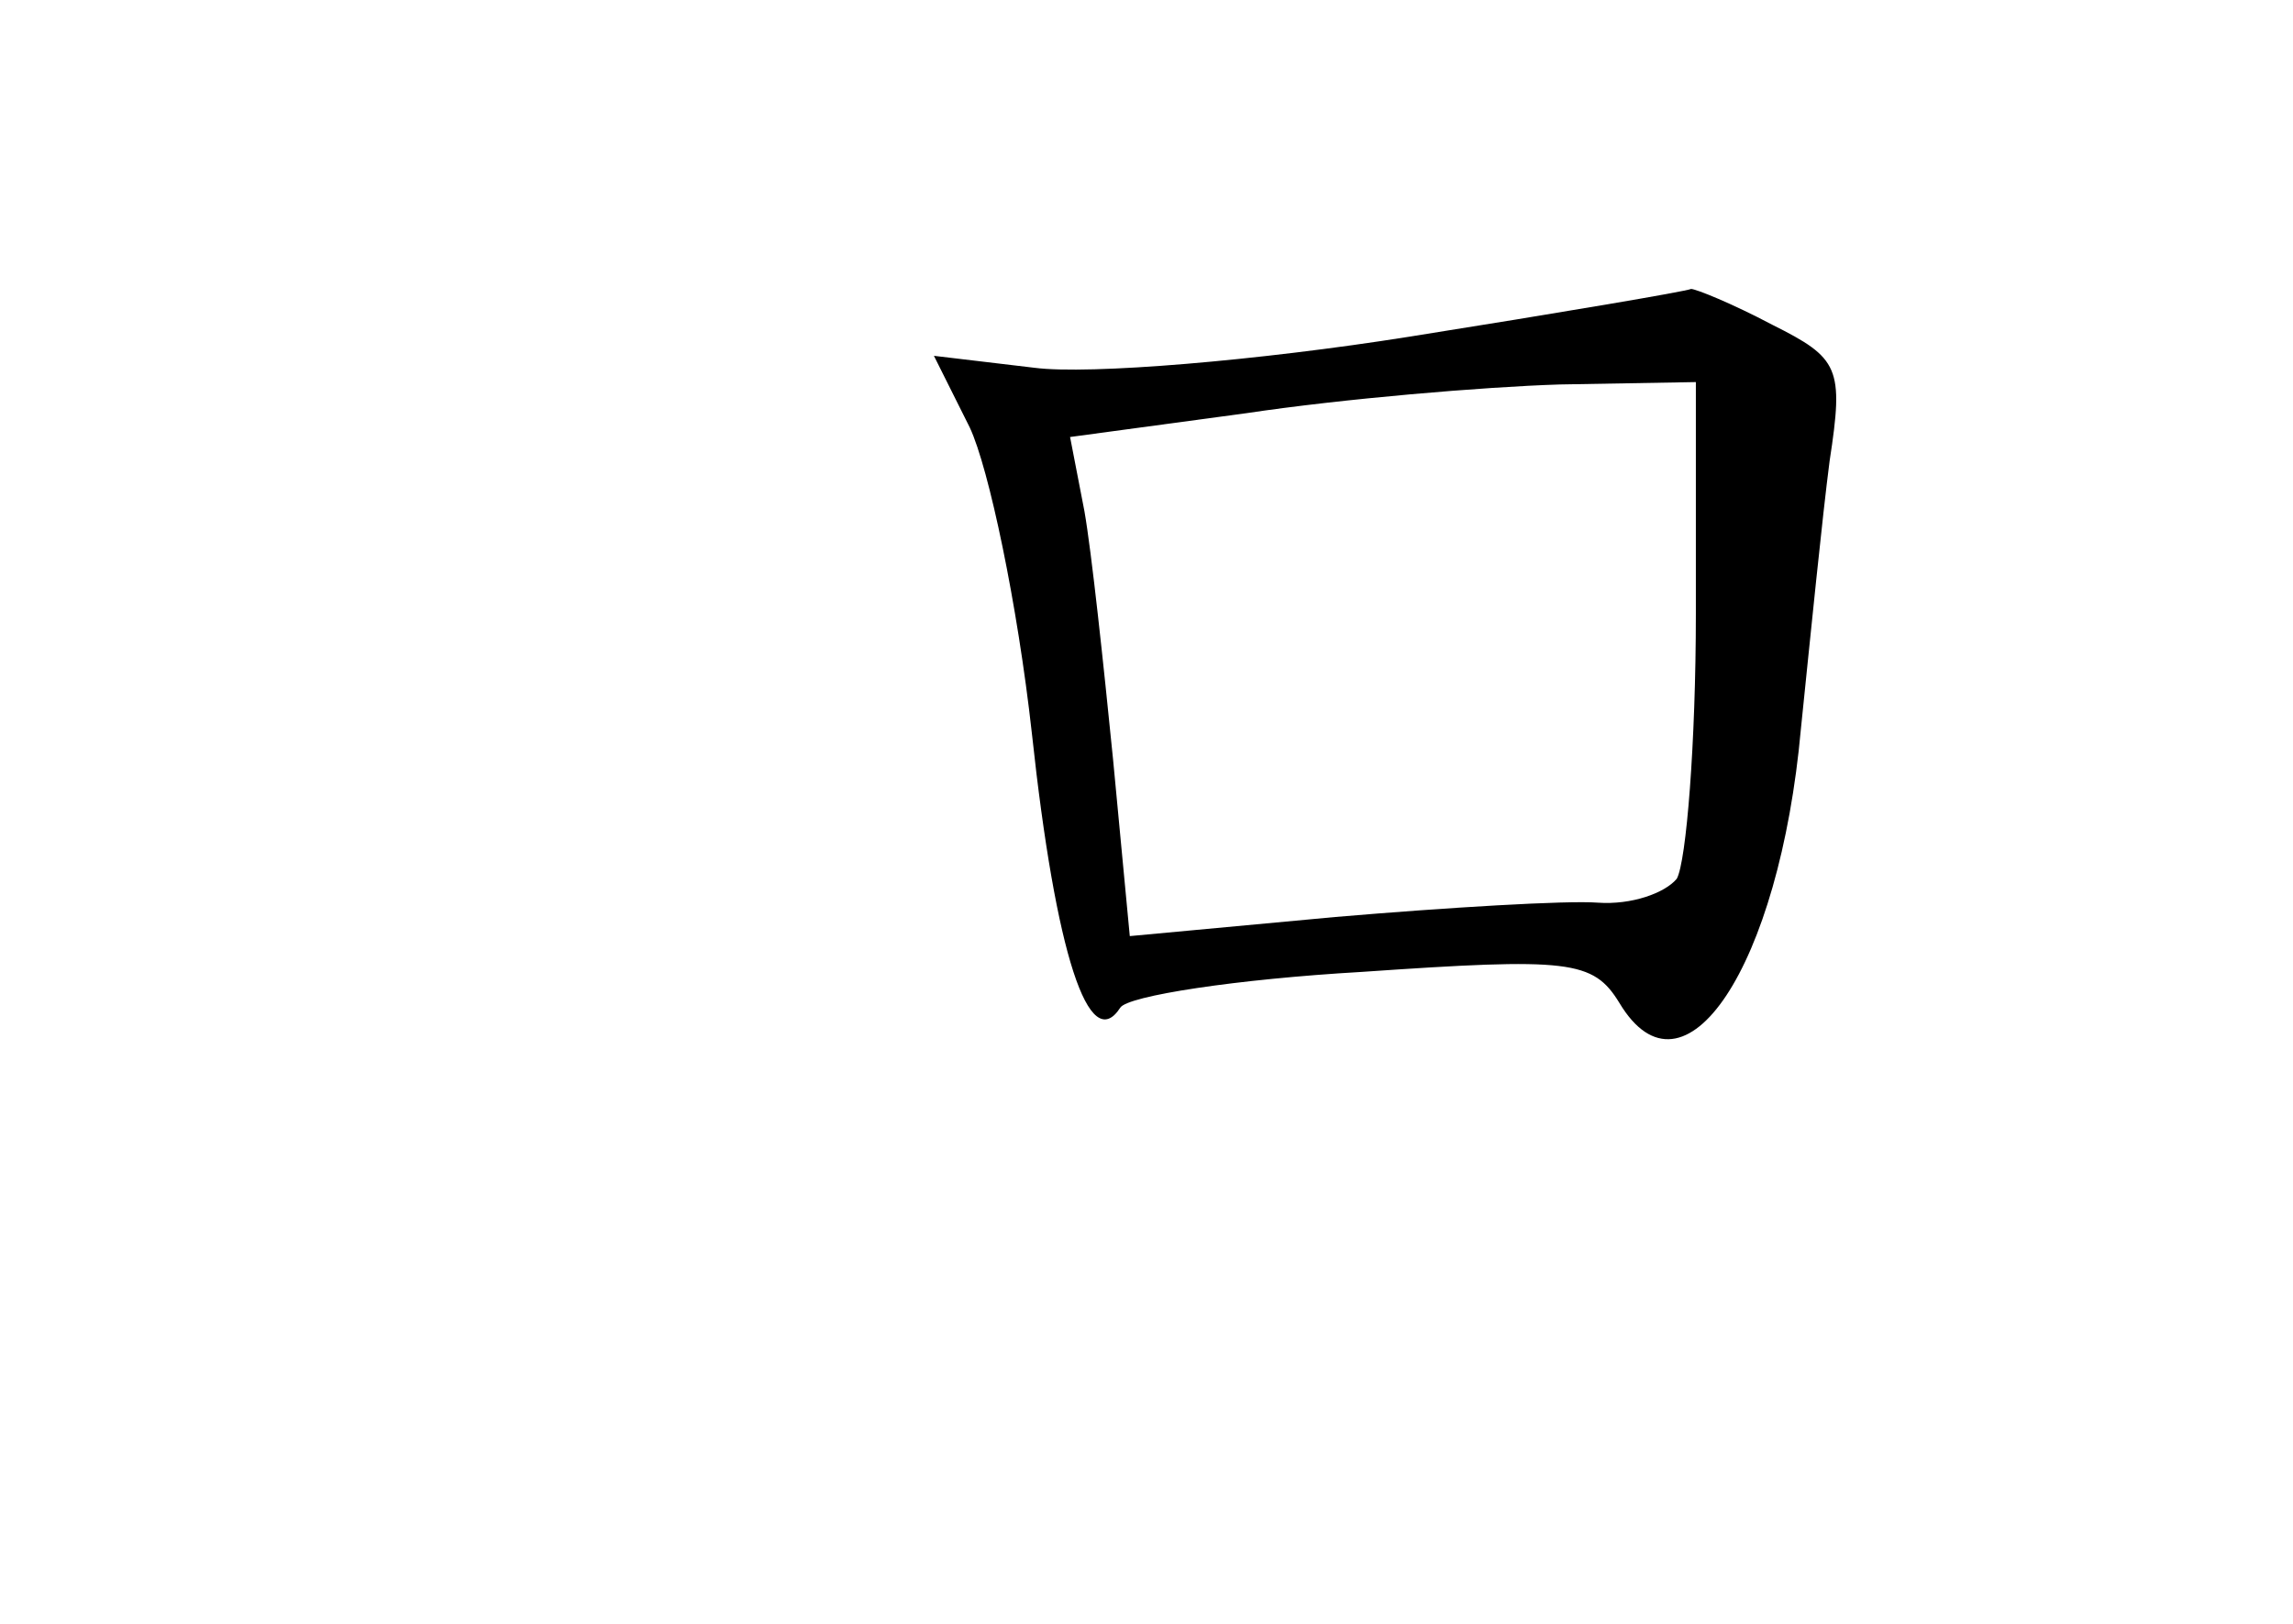 <?xml version="1.0" standalone="no"?>
<!DOCTYPE svg PUBLIC "-//W3C//DTD SVG 20010904//EN"
 "http://www.w3.org/TR/2001/REC-SVG-20010904/DTD/svg10.dtd">
<svg version="1.0" xmlns="http://www.w3.org/2000/svg"
 width="96pt" height="68pt" viewBox="0 0 96 68"
 preserveAspectRatio="xMidYMid meet">
<g transform="translate(0,68) scale(0.1,-0.1)"
fill="#000000" stroke="none">
<path d="M590 539 c-63 -10 -134 -16 -157 -13 l-42 5 15 -30 c8 -17 20 -74 26
-128 10 -93 24 -135 37 -115 3 5 49 12 101 15 87 6 97 5 108 -13 27 -45 67 15
76 115 4 39 9 89 12 112 6 39 4 43 -24 57 -17 9 -32 15 -34 15 -2 -1 -55 -10
-118 -20z m120 -116 c0 -54 -4 -104 -8 -111 -5 -6 -19 -11 -33 -10 -13 1 -63
-2 -110 -6 l-86 -8 -7 74 c-4 40 -9 87 -12 104 l-6 31 74 10 c40 6 99 11 131
12 l57 1 0 -97z"/>
</g>
</svg>
